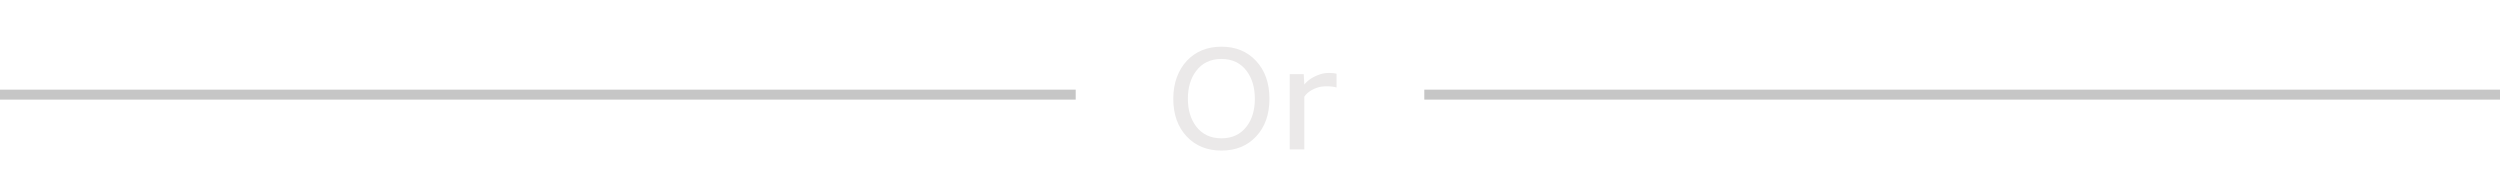<svg width="251" height="19" viewBox="0 0 251 19" fill="none" xmlns="http://www.w3.org/2000/svg">
<path d="M117.798 9.917C117.798 9.121 117.918 8.401 118.157 7.756C118.396 7.112 118.729 6.562 119.153 6.108C120.047 5.161 121.207 4.688 122.632 4.688C124.063 4.688 125.22 5.161 126.104 6.108C127.002 7.07 127.452 8.34 127.452 9.917C127.452 11.494 127.002 12.759 126.104 13.711C125.225 14.648 124.068 15.117 122.632 15.117C121.202 15.117 120.042 14.648 119.153 13.711C118.25 12.754 117.798 11.489 117.798 9.917ZM119.263 9.91C119.263 11.023 119.534 11.943 120.076 12.671C120.687 13.481 121.539 13.887 122.632 13.887C123.726 13.887 124.576 13.481 125.181 12.671C125.718 11.953 125.987 11.038 125.987 9.924C125.987 8.801 125.718 7.876 125.181 7.148C124.576 6.328 123.726 5.918 122.632 5.918C121.534 5.918 120.682 6.328 120.076 7.148C119.534 7.876 119.263 8.796 119.263 9.91ZM134.19 8.782C133.921 8.704 133.599 8.665 133.223 8.665C132.852 8.665 132.547 8.704 132.308 8.782C132.068 8.855 131.858 8.945 131.678 9.053C131.346 9.248 131.104 9.468 130.953 9.712V15H129.488V7.441H130.894L130.953 8.489C131.319 8.03 131.854 7.686 132.557 7.456C132.811 7.368 133.101 7.324 133.428 7.324C133.755 7.324 134.009 7.349 134.19 7.397V8.782Z" fill="#EBE9E9"/>
<line y1="9.5" x2="108" y2="9.5" stroke="#9B9B9B" stroke-opacity="0.57"/>
<line x1="143" y1="9.5" x2="251" y2="9.5" stroke="#9B9B9B" stroke-opacity="0.57"/>
</svg>
